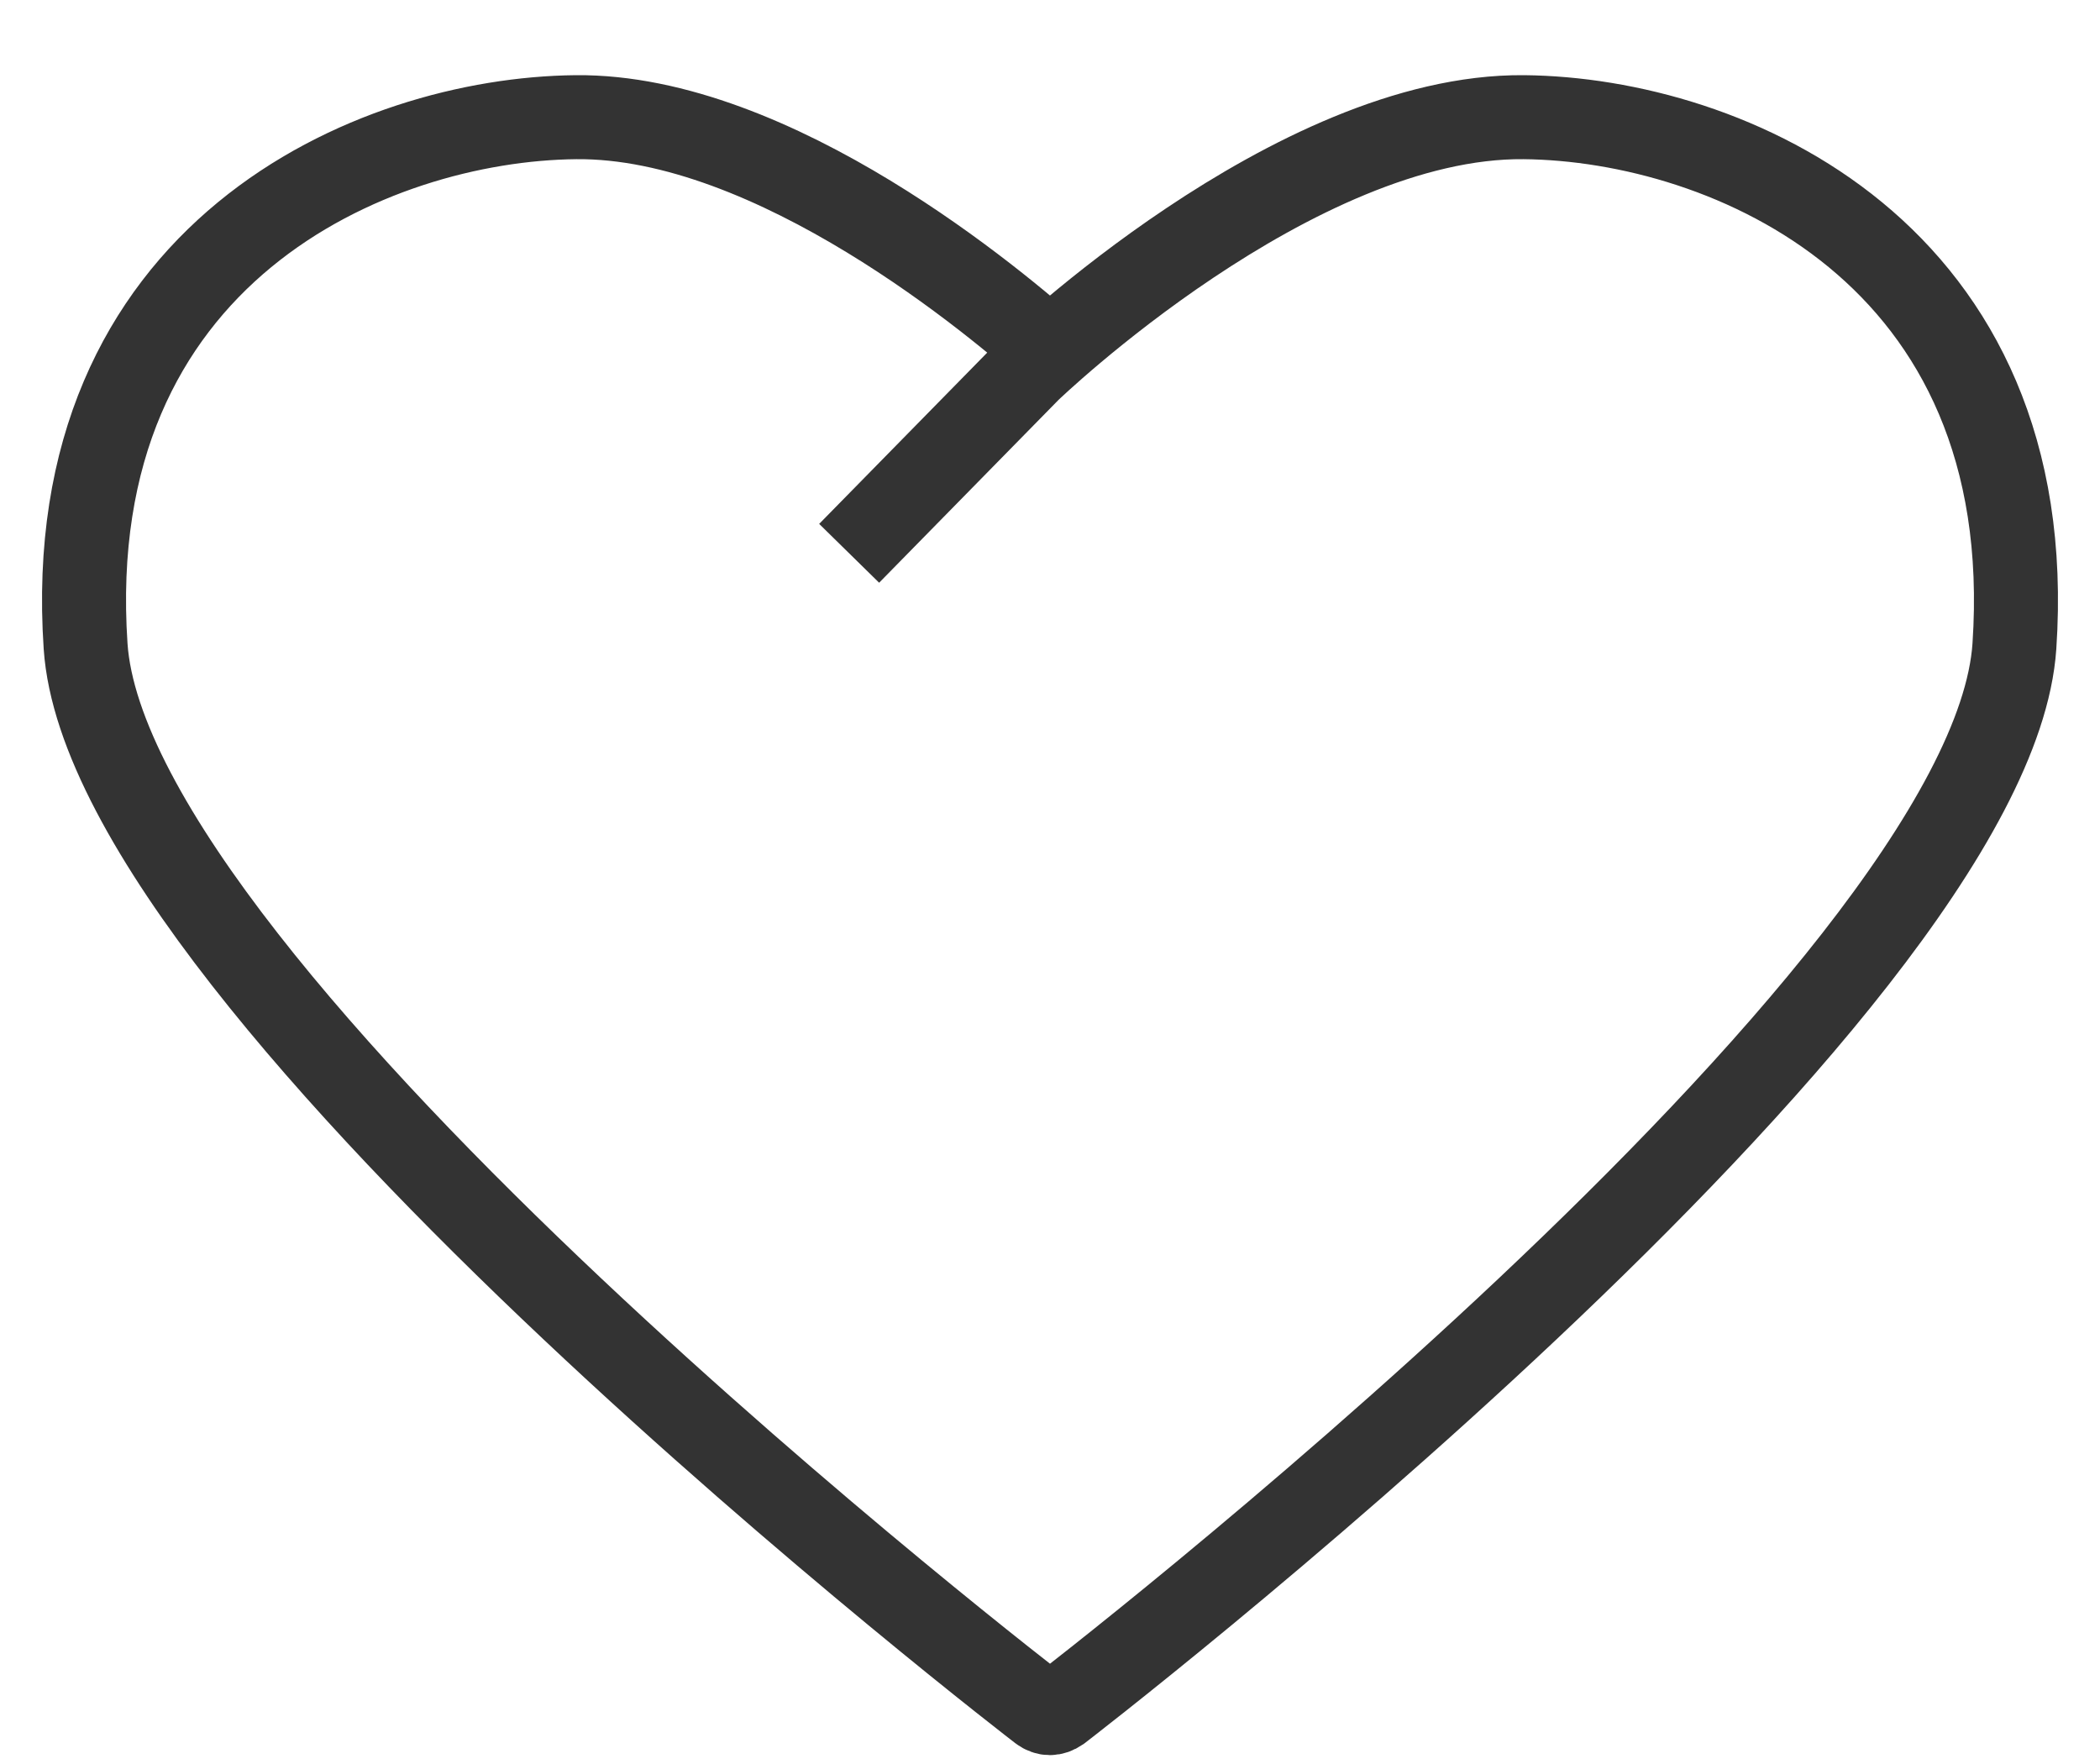 <svg width="25" height="21" viewBox="0 0 25 21" fill="none" xmlns="http://www.w3.org/2000/svg">
<path d="M12.577 4.246C11.881 3.62 9.216 1.372 6.856 1.395C4.437 1.419 0.704 3.002 1.019 7.692C1.297 11.836 12.392 20.356 12.392 20.356C12.461 20.407 12.533 20.407 12.608 20.356C12.608 20.356 23.703 11.835 23.981 7.692C24.296 3.002 20.563 1.419 18.143 1.395C15.402 1.368 12.25 4.405 12.25 4.405L10.109 6.587" stroke="#333333" stroke-miterlimit="3.864"/>
</svg>
